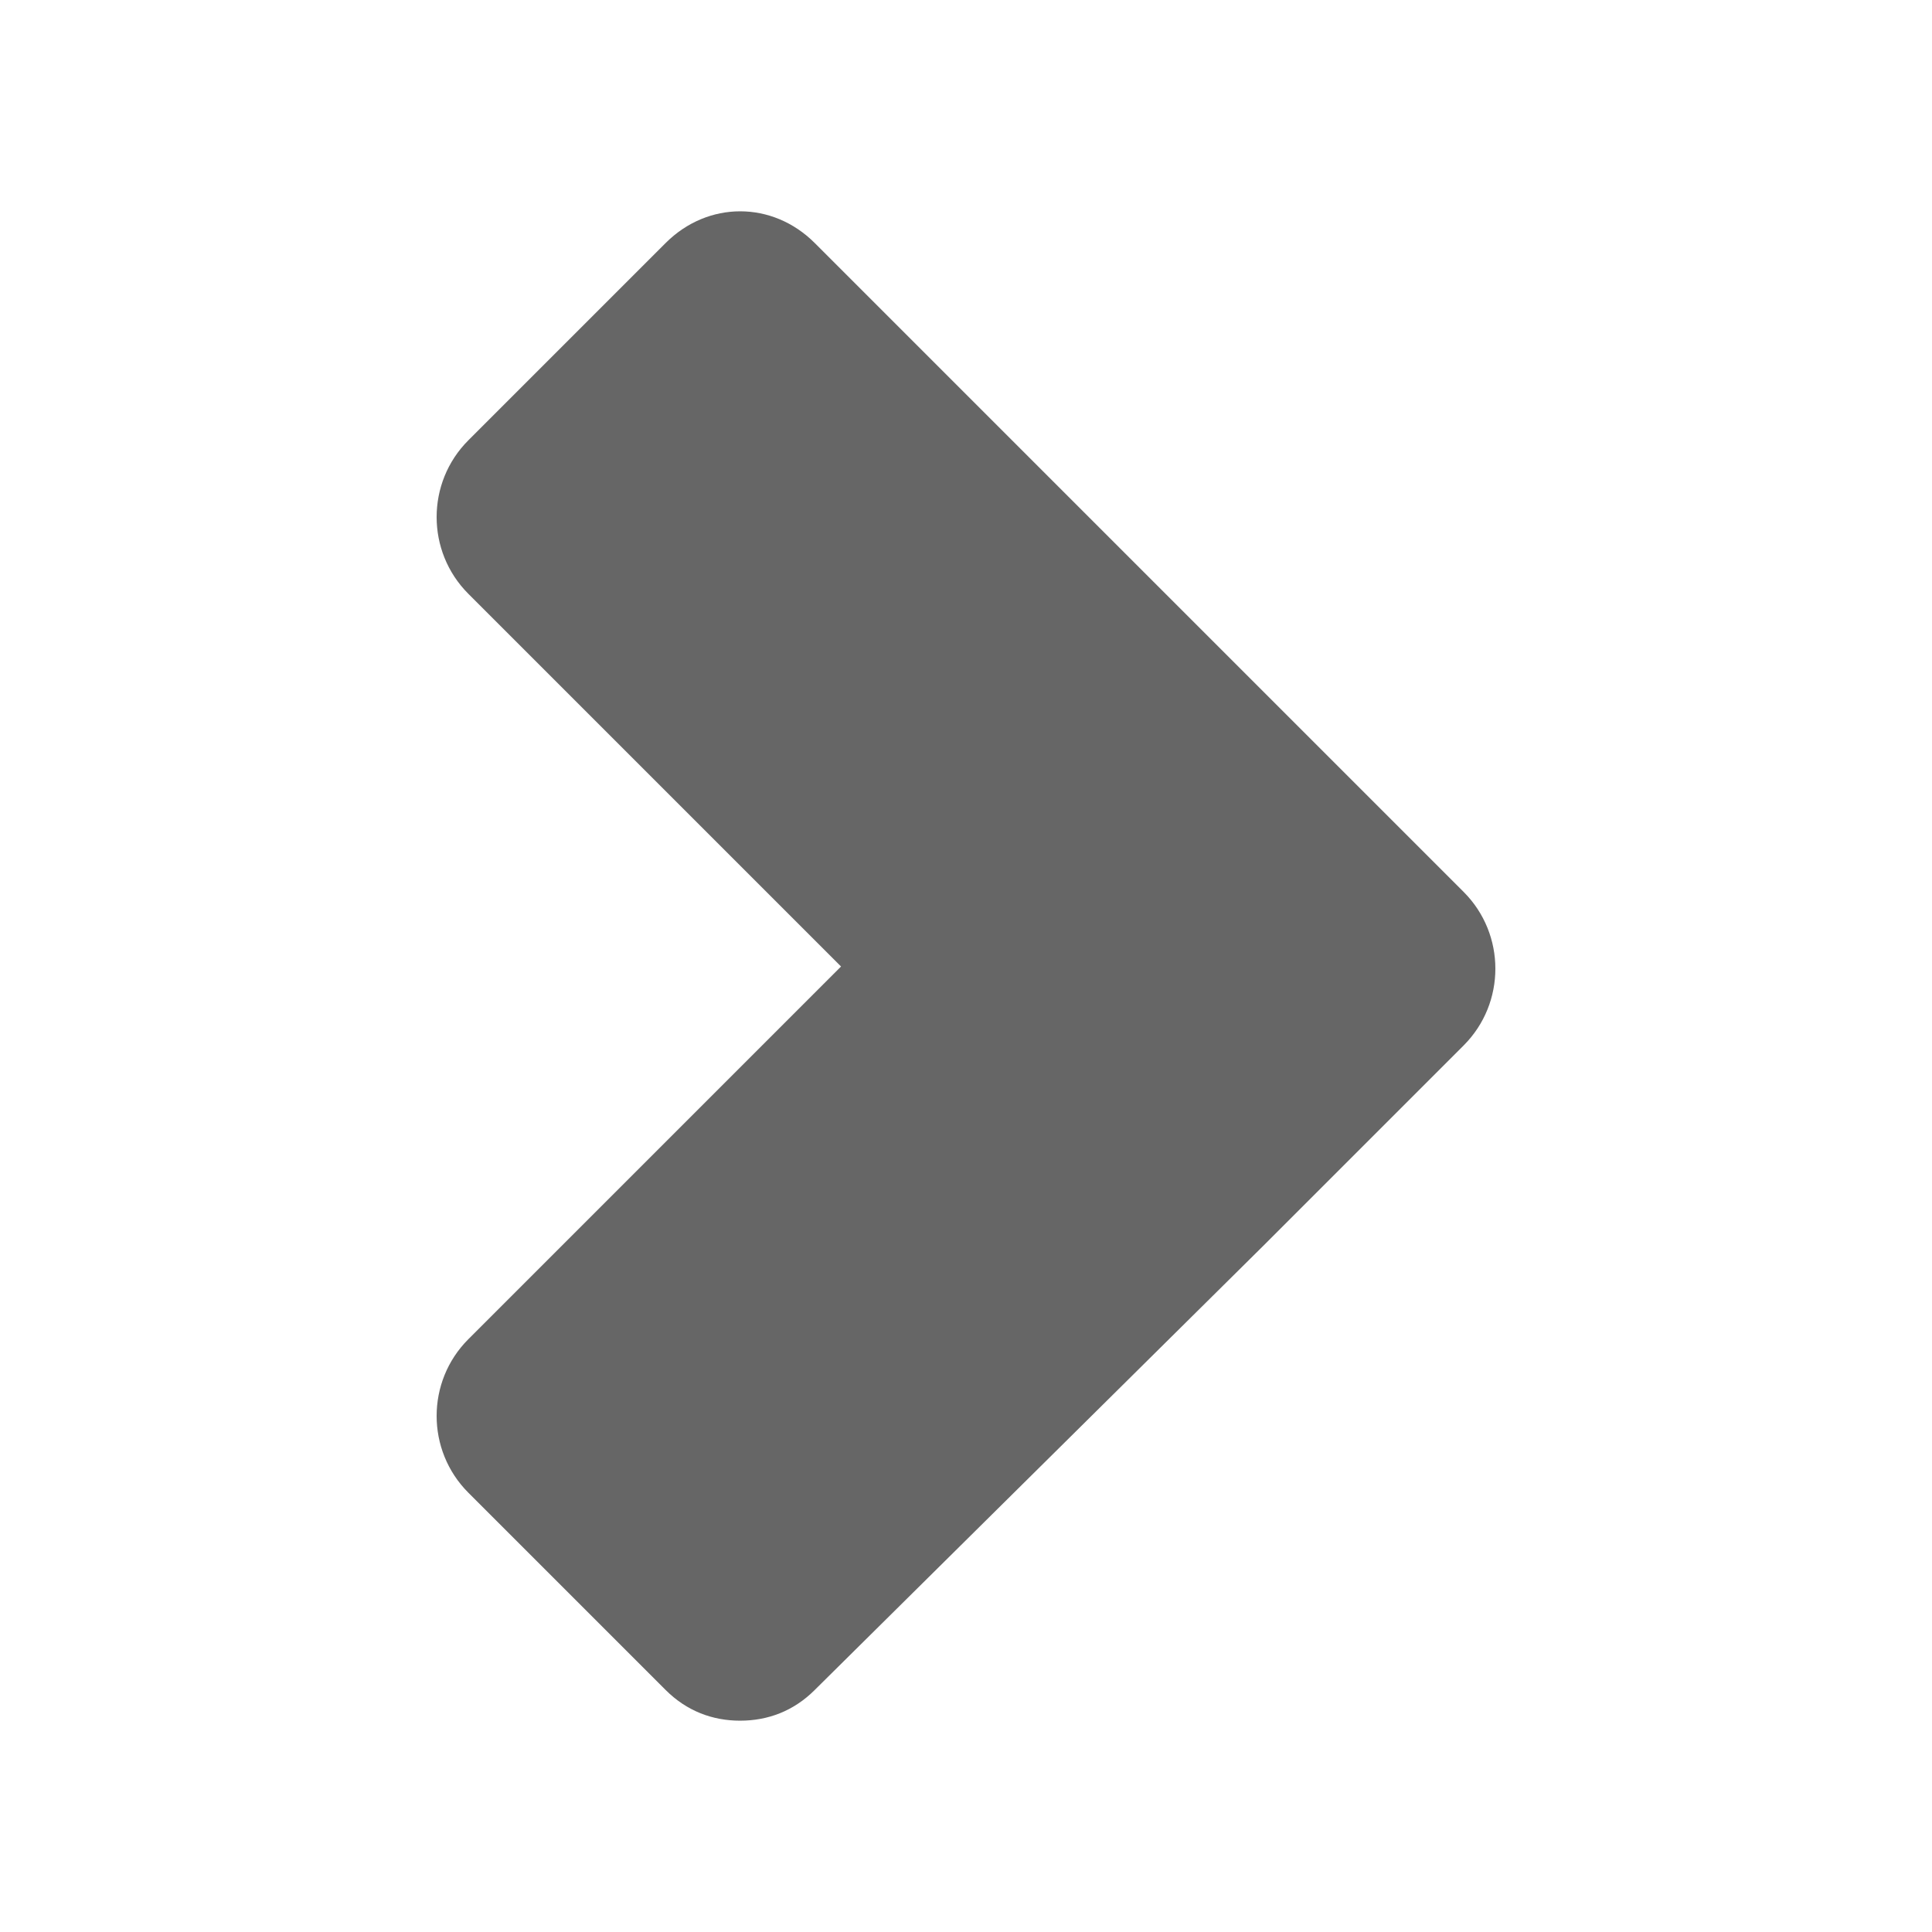 <?xml version="1.0" encoding="UTF-8" standalone="no"?>
<svg
   xmlns:dc="http://purl.org/dc/elements/1.1/"
   xmlns:cc="http://creativecommons.org/ns#"
   xmlns:rdf="http://www.w3.org/1999/02/22-rdf-syntax-ns#"
   xmlns:svg="http://www.w3.org/2000/svg"
   xmlns="http://www.w3.org/2000/svg"
   xmlns:sodipodi="http://sodipodi.sourceforge.net/DTD/sodipodi-0.dtd"
   xmlns:inkscape="http://www.inkscape.org/namespaces/inkscape"
   width="512"
   height="512"
   viewBox="0 0 384 384"
   id="svg2"
   version="1.1"
   inkscape:version="0.48.5 r10040"
   sodipodi:docname="go-next.svg">
  <sodipodi:namedview
     pagecolor="#ffffff"
     bordercolor="#666666"
     borderopacity="1"
     objecttolerance="10"
     gridtolerance="10"
     guidetolerance="10"
     inkscape:pageopacity="0"
     inkscape:pageshadow="2"
     inkscape:window-width="1306"
     inkscape:window-height="715"
     id="namedview12"
     showgrid="false"
     inkscape:zoom="0.4609375"
     inkscape:cx="275.52543"
     inkscape:cy="199.59322"
     inkscape:window-x="56"
     inkscape:window-y="28"
     inkscape:window-maximized="1"
     inkscape:current-layer="svg2" />
  <defs
     id="defs14">
    <clipPath
       clipPathUnits="userSpaceOnUse"
       id="clipPath3086">
      <path
         inkscape:connector-curvature="0"
         style="fill:none;fill-opacity:1;stroke:none"
         d="M 19.5,0 C 8.702,0 1.5e-6,8.702 1.5e-6,19.5 l 0,345 c 0,10.798 8.702,19.5 19.5,19.5 L 364.5,384 c 10.798,0 19.5,-8.702 19.5,-19.5 L 384,19.5 C 384,8.702 375.298,0 364.5,0 L 19.5,0 z"
         id="path3088" />
    </clipPath>
  </defs>
  <path
     id="rect2986-3"
     d="M 19.5,0 C 8.702,0 1.5e-6,8.702 1.5e-6,19.5 l 0,345 c 0,10.798 8.702,19.5 19.5,19.5 L 364.5,384 c 10.798,0 19.5,-8.702 19.5,-19.5 L 384,19.5 C 384,8.702 375.298,0 364.5,0 L 19.5,0 z"
     style="fill:none;fill-opacity:1;stroke:none"
     inkscape:connector-curvature="0" />
  <g
     style="fill:#000000;fill-rule:evenodd;opacity:0.0"
     id="g3013"
     clip-path="url(#clipPath3086)">
    <path
       inkscape:connector-curvature="0"
       d="m 147.118,342 c -5.481,0 -10.617,-1.901 -14.817,-6.102 l 388.909,388.909 c 4.2,4.2 9.336,6.102 14.817,6.102 z"
       id="path3015"
       style="fill:#000000" />
    <path
       inkscape:connector-curvature="0"
       d="M 132.301,335.898 93.084,296.681 481.993,685.59 l 39.218,39.218 z"
       id="path3017"
       style="fill:#000000" />
    <path
       inkscape:connector-curvature="0"
       d="m 93.084,296.681 c -10e-7,0 -10e-7,0 -2e-6,0 L 481.993,685.59 c 0,0 0,0 0,0 z"
       id="path3019"
       style="fill:#000000" />
    <path
       inkscape:connector-curvature="0"
       d="m 93.084,296.681 c -8.4,-8.4 -8.4,-22.101 2e-6,-30.502 L 481.993,655.087 c -8.4,8.401 -8.4,22.102 0,30.502 z"
       id="path3021"
       style="fill:#000000" />
    <path
       inkscape:connector-curvature="0"
       d="m 93.084,266.178 74.079,-74.079 388.909,388.909 -74.079,74.079 z"
       id="path3023"
       style="fill:#000000" />
    <path
       inkscape:connector-curvature="0"
       d="M 167.163,192.099 93.084,118.02 481.993,506.929 556.072,581.008 z"
       id="path3025"
       style="fill:#000000" />
    <path
       inkscape:connector-curvature="0"
       d="m 93.084,118.02 c -8.4,-8.4 -8.4,-22.101 0,-30.502 L 481.993,476.427 c -8.4,8.401 -8.4,22.102 0,30.502 z"
       id="path3027"
       style="fill:#000000" />
    <path
       inkscape:connector-curvature="0"
       d="M 93.084,87.518 132.301,48.3 521.21,437.209 481.993,476.427 z"
       id="path3029"
       style="fill:#000000" />
    <path
       inkscape:connector-curvature="0"
       d="m 132.301,48.3 c 8.4,-8.4 21.233,-8.4 29.633,0 L 550.844,437.209 c -8.4,-8.4 -21.233,-8.4 -29.633,0 z"
       id="path3031"
       style="fill:#000000" />
    <path
       inkscape:connector-curvature="0"
       d="M 161.935,48.3 290.916,177.282 679.825,566.19 550.844,437.209 z"
       id="path3033"
       style="fill:#000000" />
    <path
       inkscape:connector-curvature="0"
       d="m 290.916,177.282 c 8.4,8.4 8.4,22.101 0,30.502 l 388.909,388.909 c 8.4,-8.401 8.4,-22.102 0,-30.502 z"
       id="path3035"
       style="fill:#000000" />
    <path
       inkscape:connector-curvature="0"
       d="m 290.916,207.784 -40.09,40.09 388.909,388.909 40.09,-40.09 z"
       id="path3037"
       style="fill:#000000" />
    <path
       inkscape:connector-curvature="0"
       d="m 250.826,247.874 -88.892,88.022 388.909,388.909 88.892,-88.022 z"
       id="path3039"
       style="fill:#000000" />
    <path
       inkscape:connector-curvature="0"
       d="m 161.935,335.896 c -4.2,4.2 -9.336,6.102 -14.817,6.102 l 388.909,388.909 c 5.481,0 10.617,-1.901 14.817,-6.102 z"
       id="path3041"
       style="fill:#000000" />
  </g>
  <path
     style="fill:#666666;fill-rule:evenodd"
     inkscape:connector-curvature="0"
     id="path10"
     d="m 147.118,342 c -5.481,0 -10.617,-1.901 -14.817,-6.102 L 93.084,296.681 c -8.4,-8.4 -8.4,-22.101 0,-30.502 L 167.163,192.099 93.084,118.02 c -8.4,-8.4 -8.4,-22.101 0,-30.502 L 132.301,48.3 c 8.4,-8.4 21.233,-8.4 29.633,0 L 290.916,177.282 c 8.4,8.4 8.4,22.101 0,30.502 l -40.09,40.09 -88.892,88.022 c -4.2,4.2 -9.336,6.102 -14.817,6.102" />
</svg>
